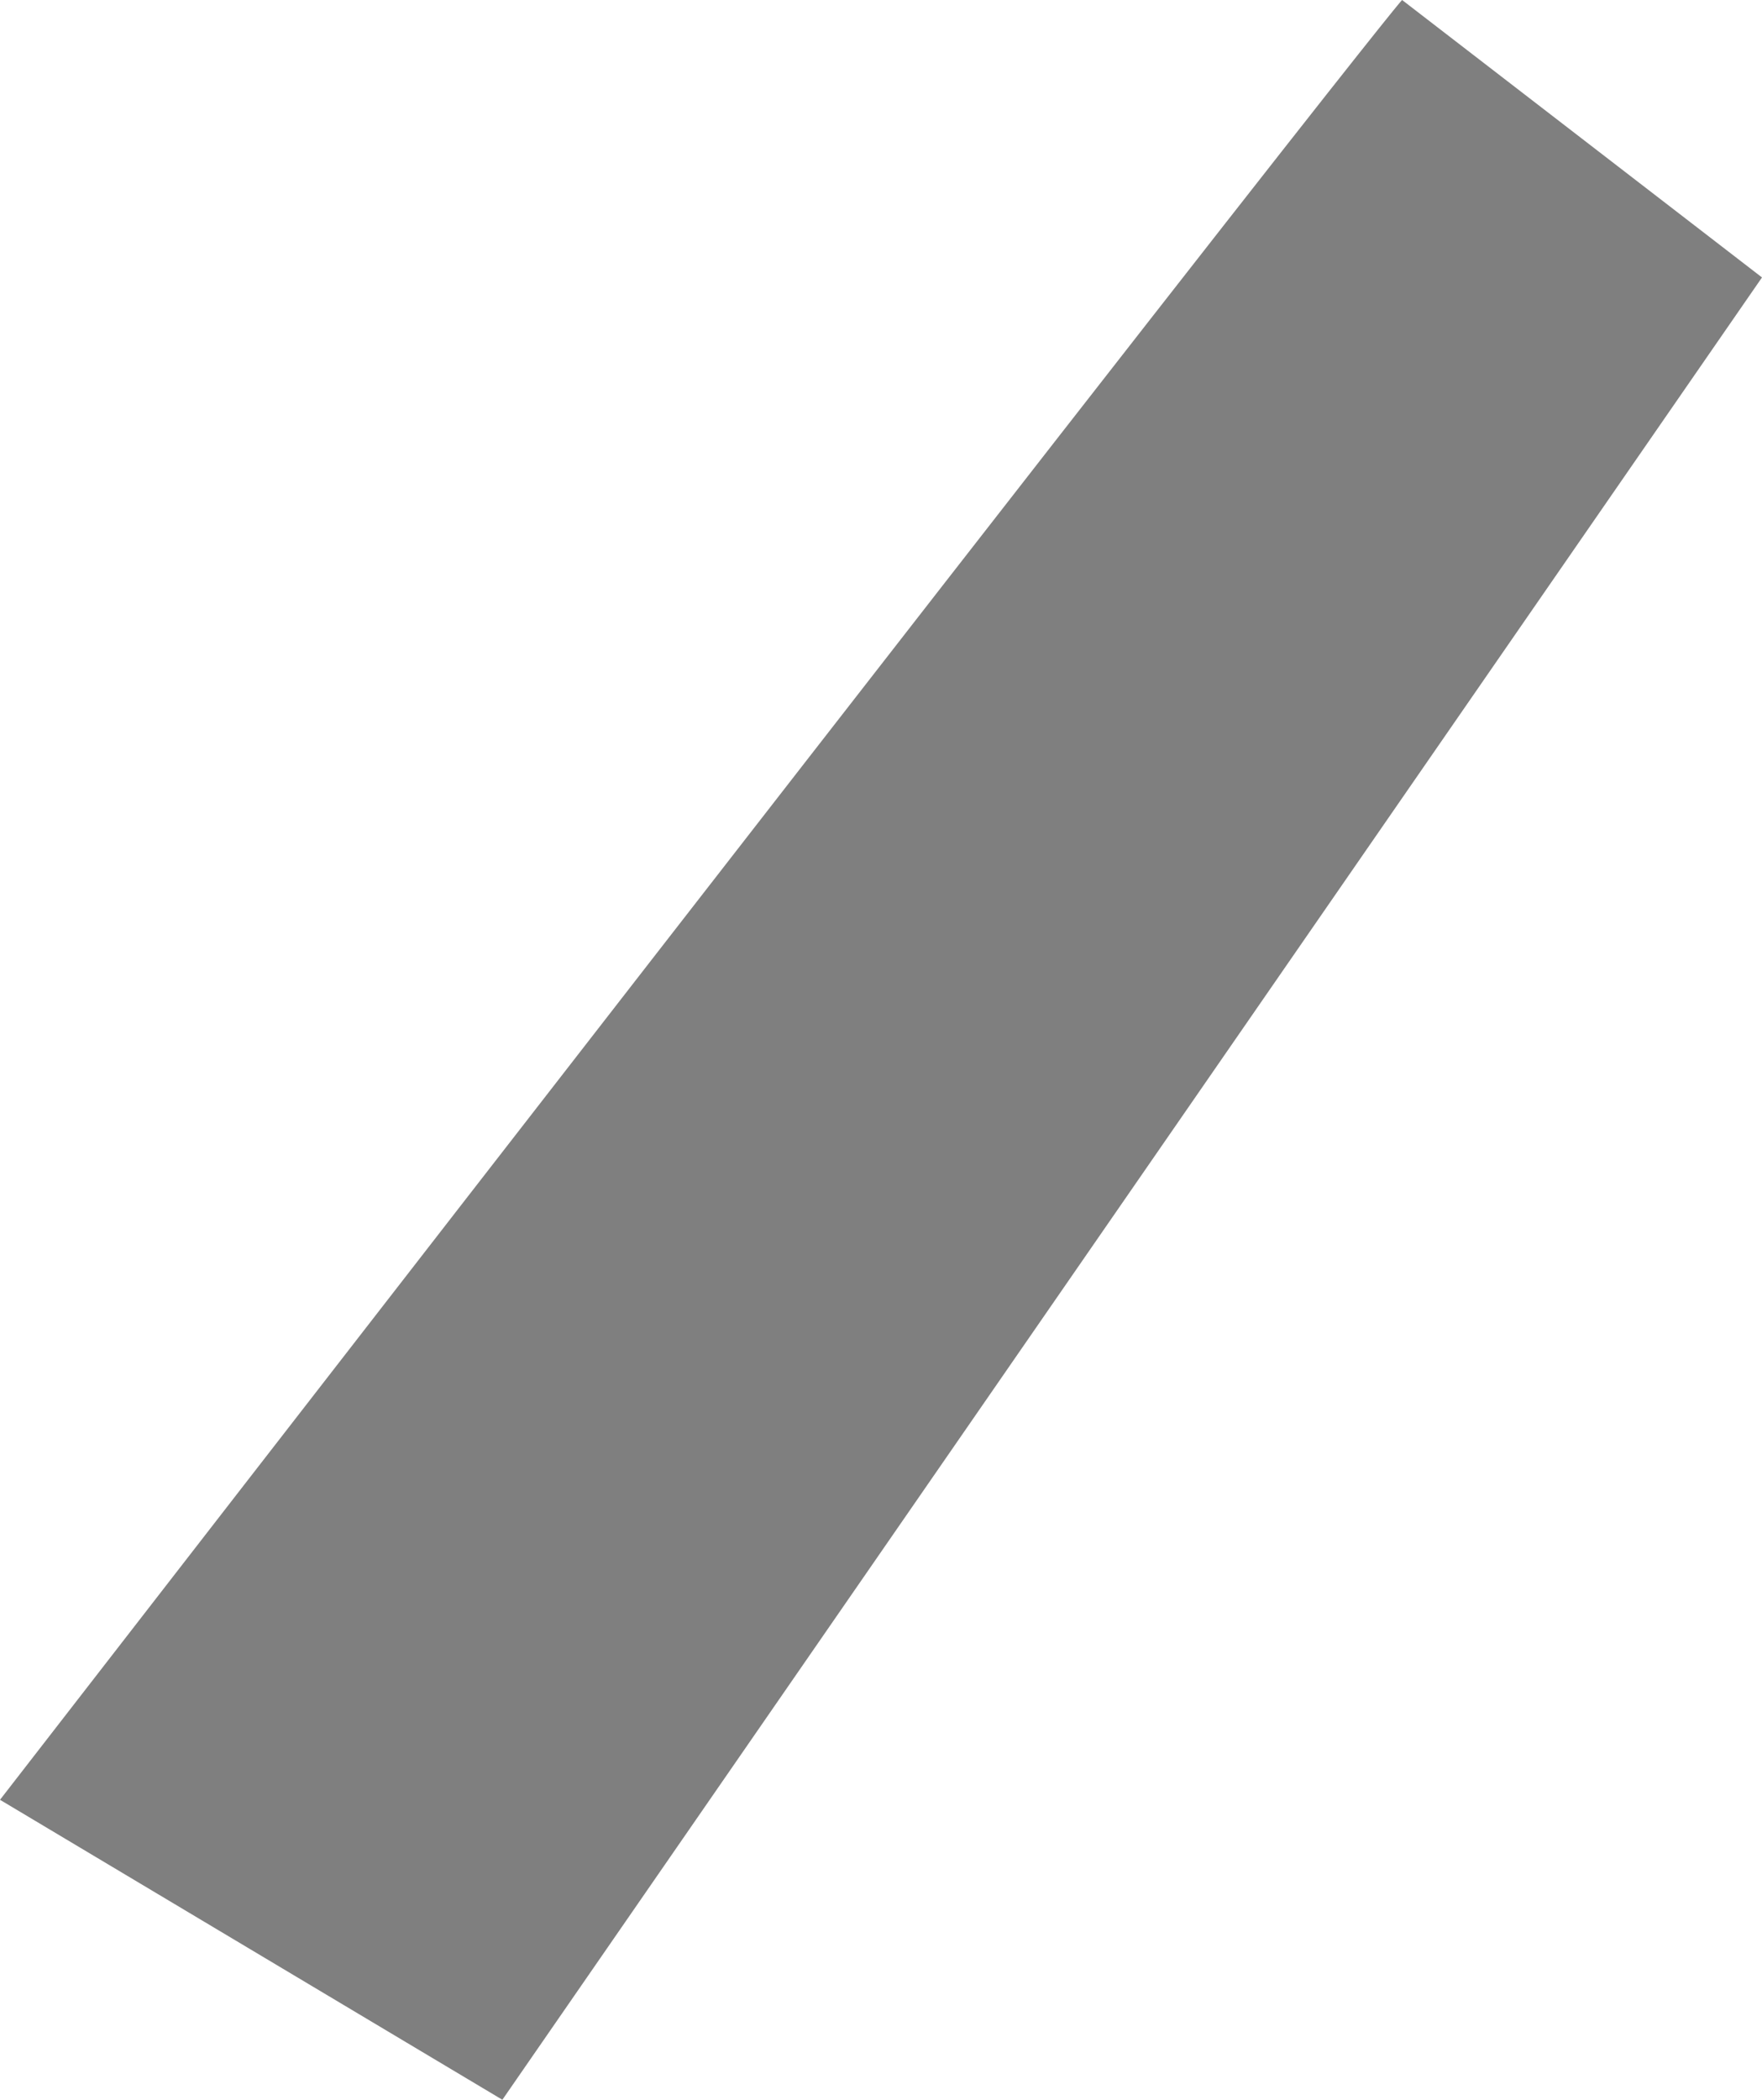 <?xml version="1.0" encoding="UTF-8" standalone="no"?>
<!-- Created with Inkscape (http://www.inkscape.org/) -->

<svg
   width="36.968mm"
   height="44.047mm"
   viewBox="0 0 36.968 44.047"
   version="1.1"
   id="svg1"
   xml:space="preserve"
   xmlns="http://www.w3.org/2000/svg"
   xmlns:svg="http://www.w3.org/2000/svg"><defs
     id="defs1" /><g
     id="layer1"
     transform="translate(53.254,-538.969)"><path
       style="fill:#000000;fill-opacity:0.5;stroke-width:0.265"
       d="m -53.254,576.723 c 29.26,-37.754 29.417,-37.754 29.417,-37.754 l 7.551,5.82 -26.428,38.226 z"
       id="terr-1"><title
         id="title3">territorio-1</title></path></g></svg>
